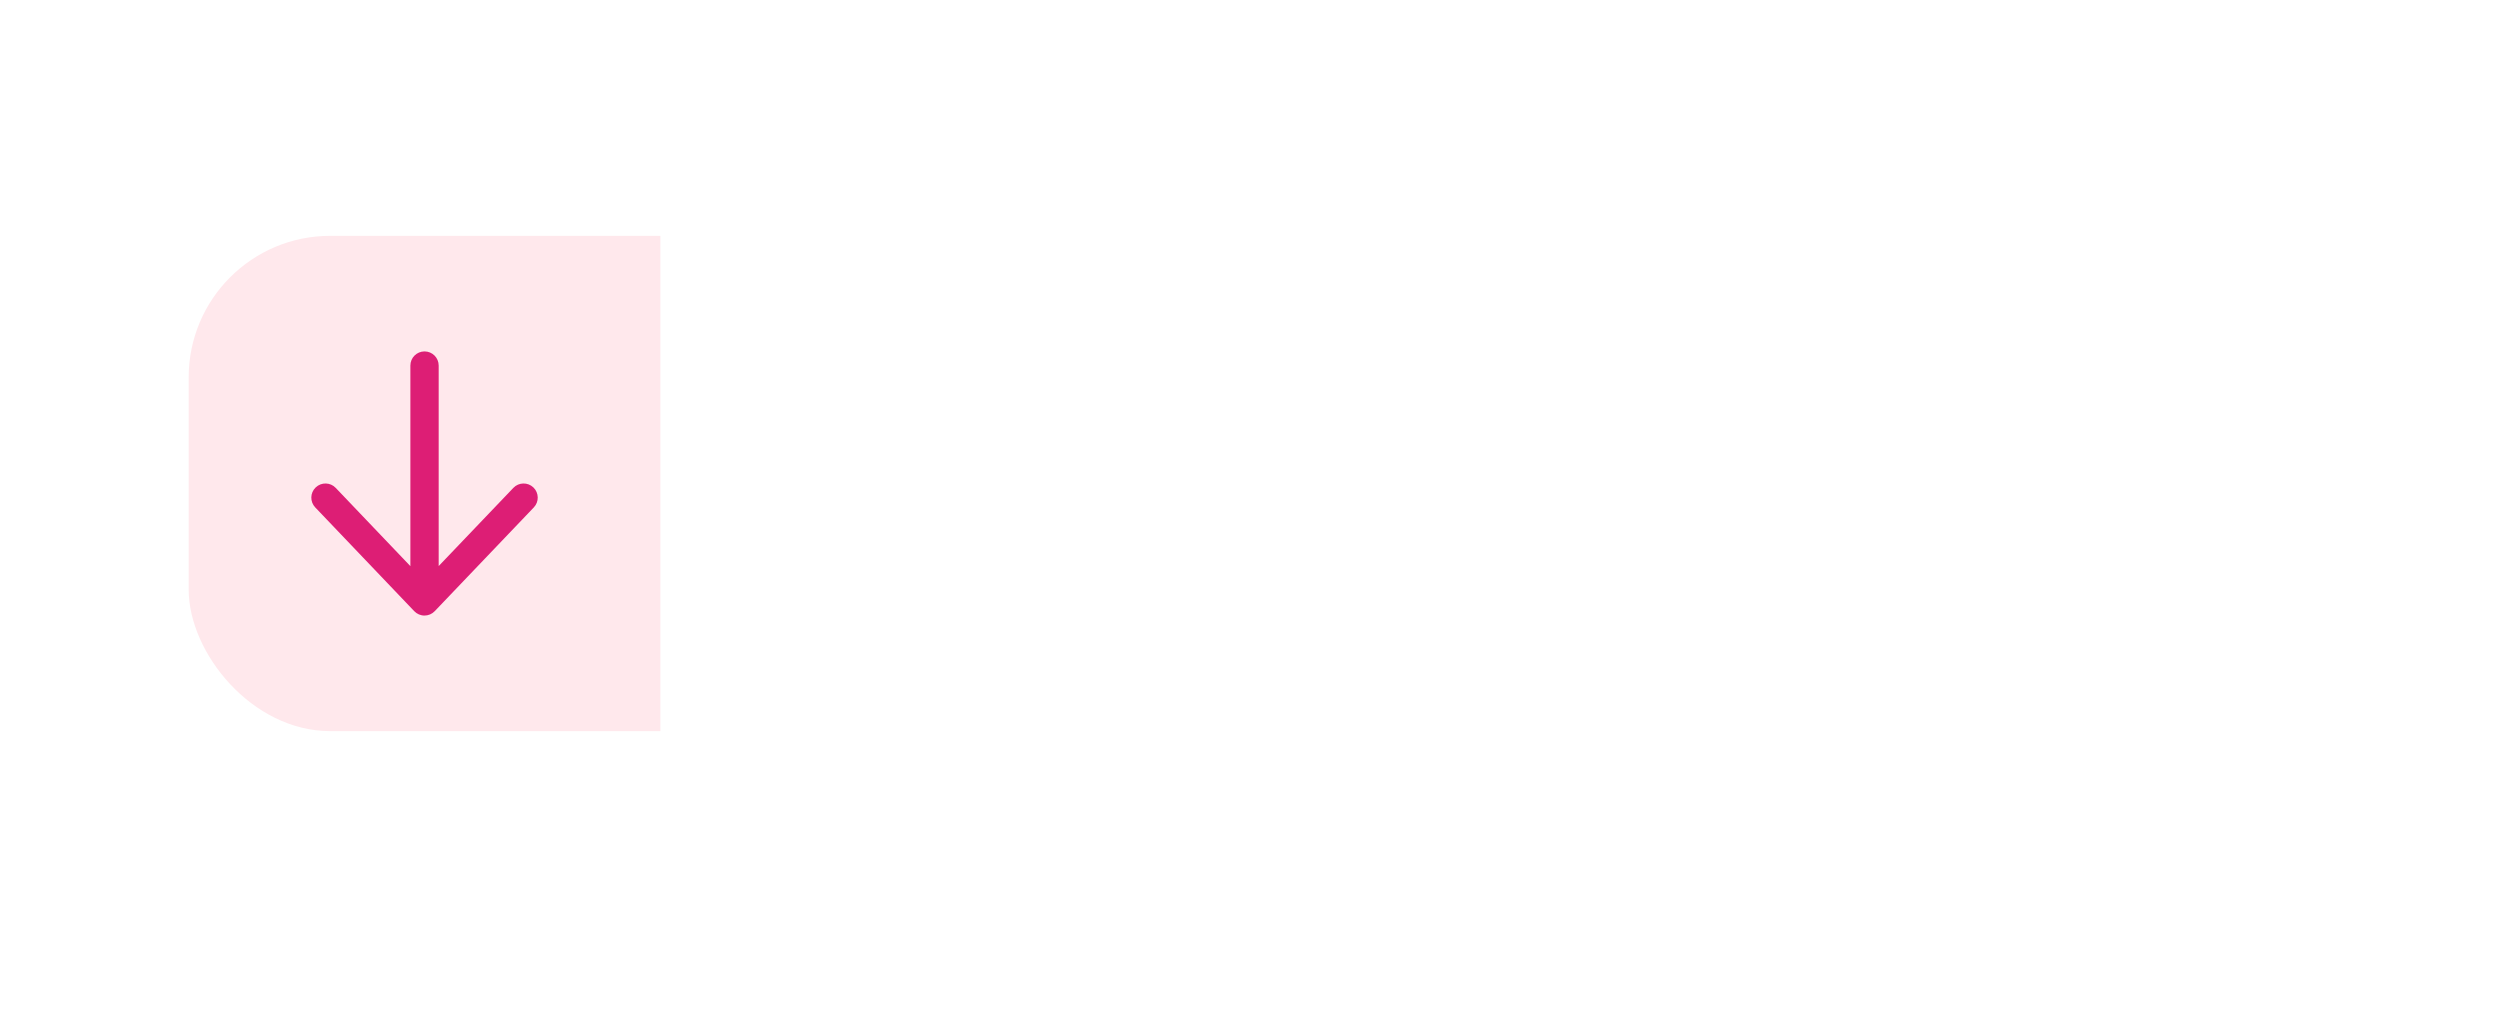 <svg width="106" height="43" viewBox="0 0 106 43" fill="none" xmlns="http://www.w3.org/2000/svg">
<g filter="url(#filter0_dd_2439_86569)">
<g clip-path="url(#clip0_2439_86569)">
<rect x="8" y="4" width="90" height="21" rx="6" fill="white"/>
<rect width="20" height="21" transform="translate(8 4)" fill="#FFE8EC"/>
<path d="M18.432 19.914C18.319 20.033 18.162 20.1 17.998 20.1C17.834 20.1 17.677 20.033 17.564 19.914L13.366 15.514C13.137 15.274 13.146 14.895 13.386 14.666C13.626 14.437 14.006 14.446 14.234 14.686L17.4 18.004L17.4 9.5C17.4 9.169 17.669 8.9 18 8.9C18.332 8.9 18.6 9.169 18.6 9.5V18.001L21.766 14.686C21.995 14.446 22.375 14.437 22.615 14.666C22.854 14.895 22.863 15.275 22.634 15.514L18.432 19.914Z" fill="#DD1E75"/>
</g>
<path d="M54.137 29.636C53.8 30.04 53.632 30.242 53.44 30.336C53.162 30.472 52.838 30.472 52.56 30.336C52.368 30.242 52.2 30.04 51.863 29.636L48 25L58 25L54.137 29.636Z" fill="white"/>
</g>
<defs>
<filter id="filter0_dd_2439_86569" x="0" y="0" width="106" height="43" filterUnits="userSpaceOnUse" color-interpolation-filters="sRGB">
<feFlood flood-opacity="0" result="BackgroundImageFix"/>
<feColorMatrix in="SourceAlpha" type="matrix" values="0 0 0 0 0 0 0 0 0 0 0 0 0 0 0 0 0 0 127 0" result="hardAlpha"/>
<feOffset dy="4"/>
<feGaussianBlur stdDeviation="4"/>
<feComposite in2="hardAlpha" operator="out"/>
<feColorMatrix type="matrix" values="0 0 0 0 0 0 0 0 0 0 0 0 0 0 0 0 0 0 0.15 0"/>
<feBlend mode="normal" in2="BackgroundImageFix" result="effect1_dropShadow_2439_86569"/>
<feColorMatrix in="SourceAlpha" type="matrix" values="0 0 0 0 0 0 0 0 0 0 0 0 0 0 0 0 0 0 127 0" result="hardAlpha"/>
<feOffset dy="2"/>
<feGaussianBlur stdDeviation="1"/>
<feComposite in2="hardAlpha" operator="out"/>
<feColorMatrix type="matrix" values="0 0 0 0 0 0 0 0 0 0 0 0 0 0 0 0 0 0 0.1 0"/>
<feBlend mode="normal" in2="effect1_dropShadow_2439_86569" result="effect2_dropShadow_2439_86569"/>
<feBlend mode="normal" in="SourceGraphic" in2="effect2_dropShadow_2439_86569" result="shape"/>
</filter>
<clipPath id="clip0_2439_86569">
<rect x="8" y="4" width="90" height="21" rx="6" fill="white"/>
</clipPath>
</defs>
</svg>

